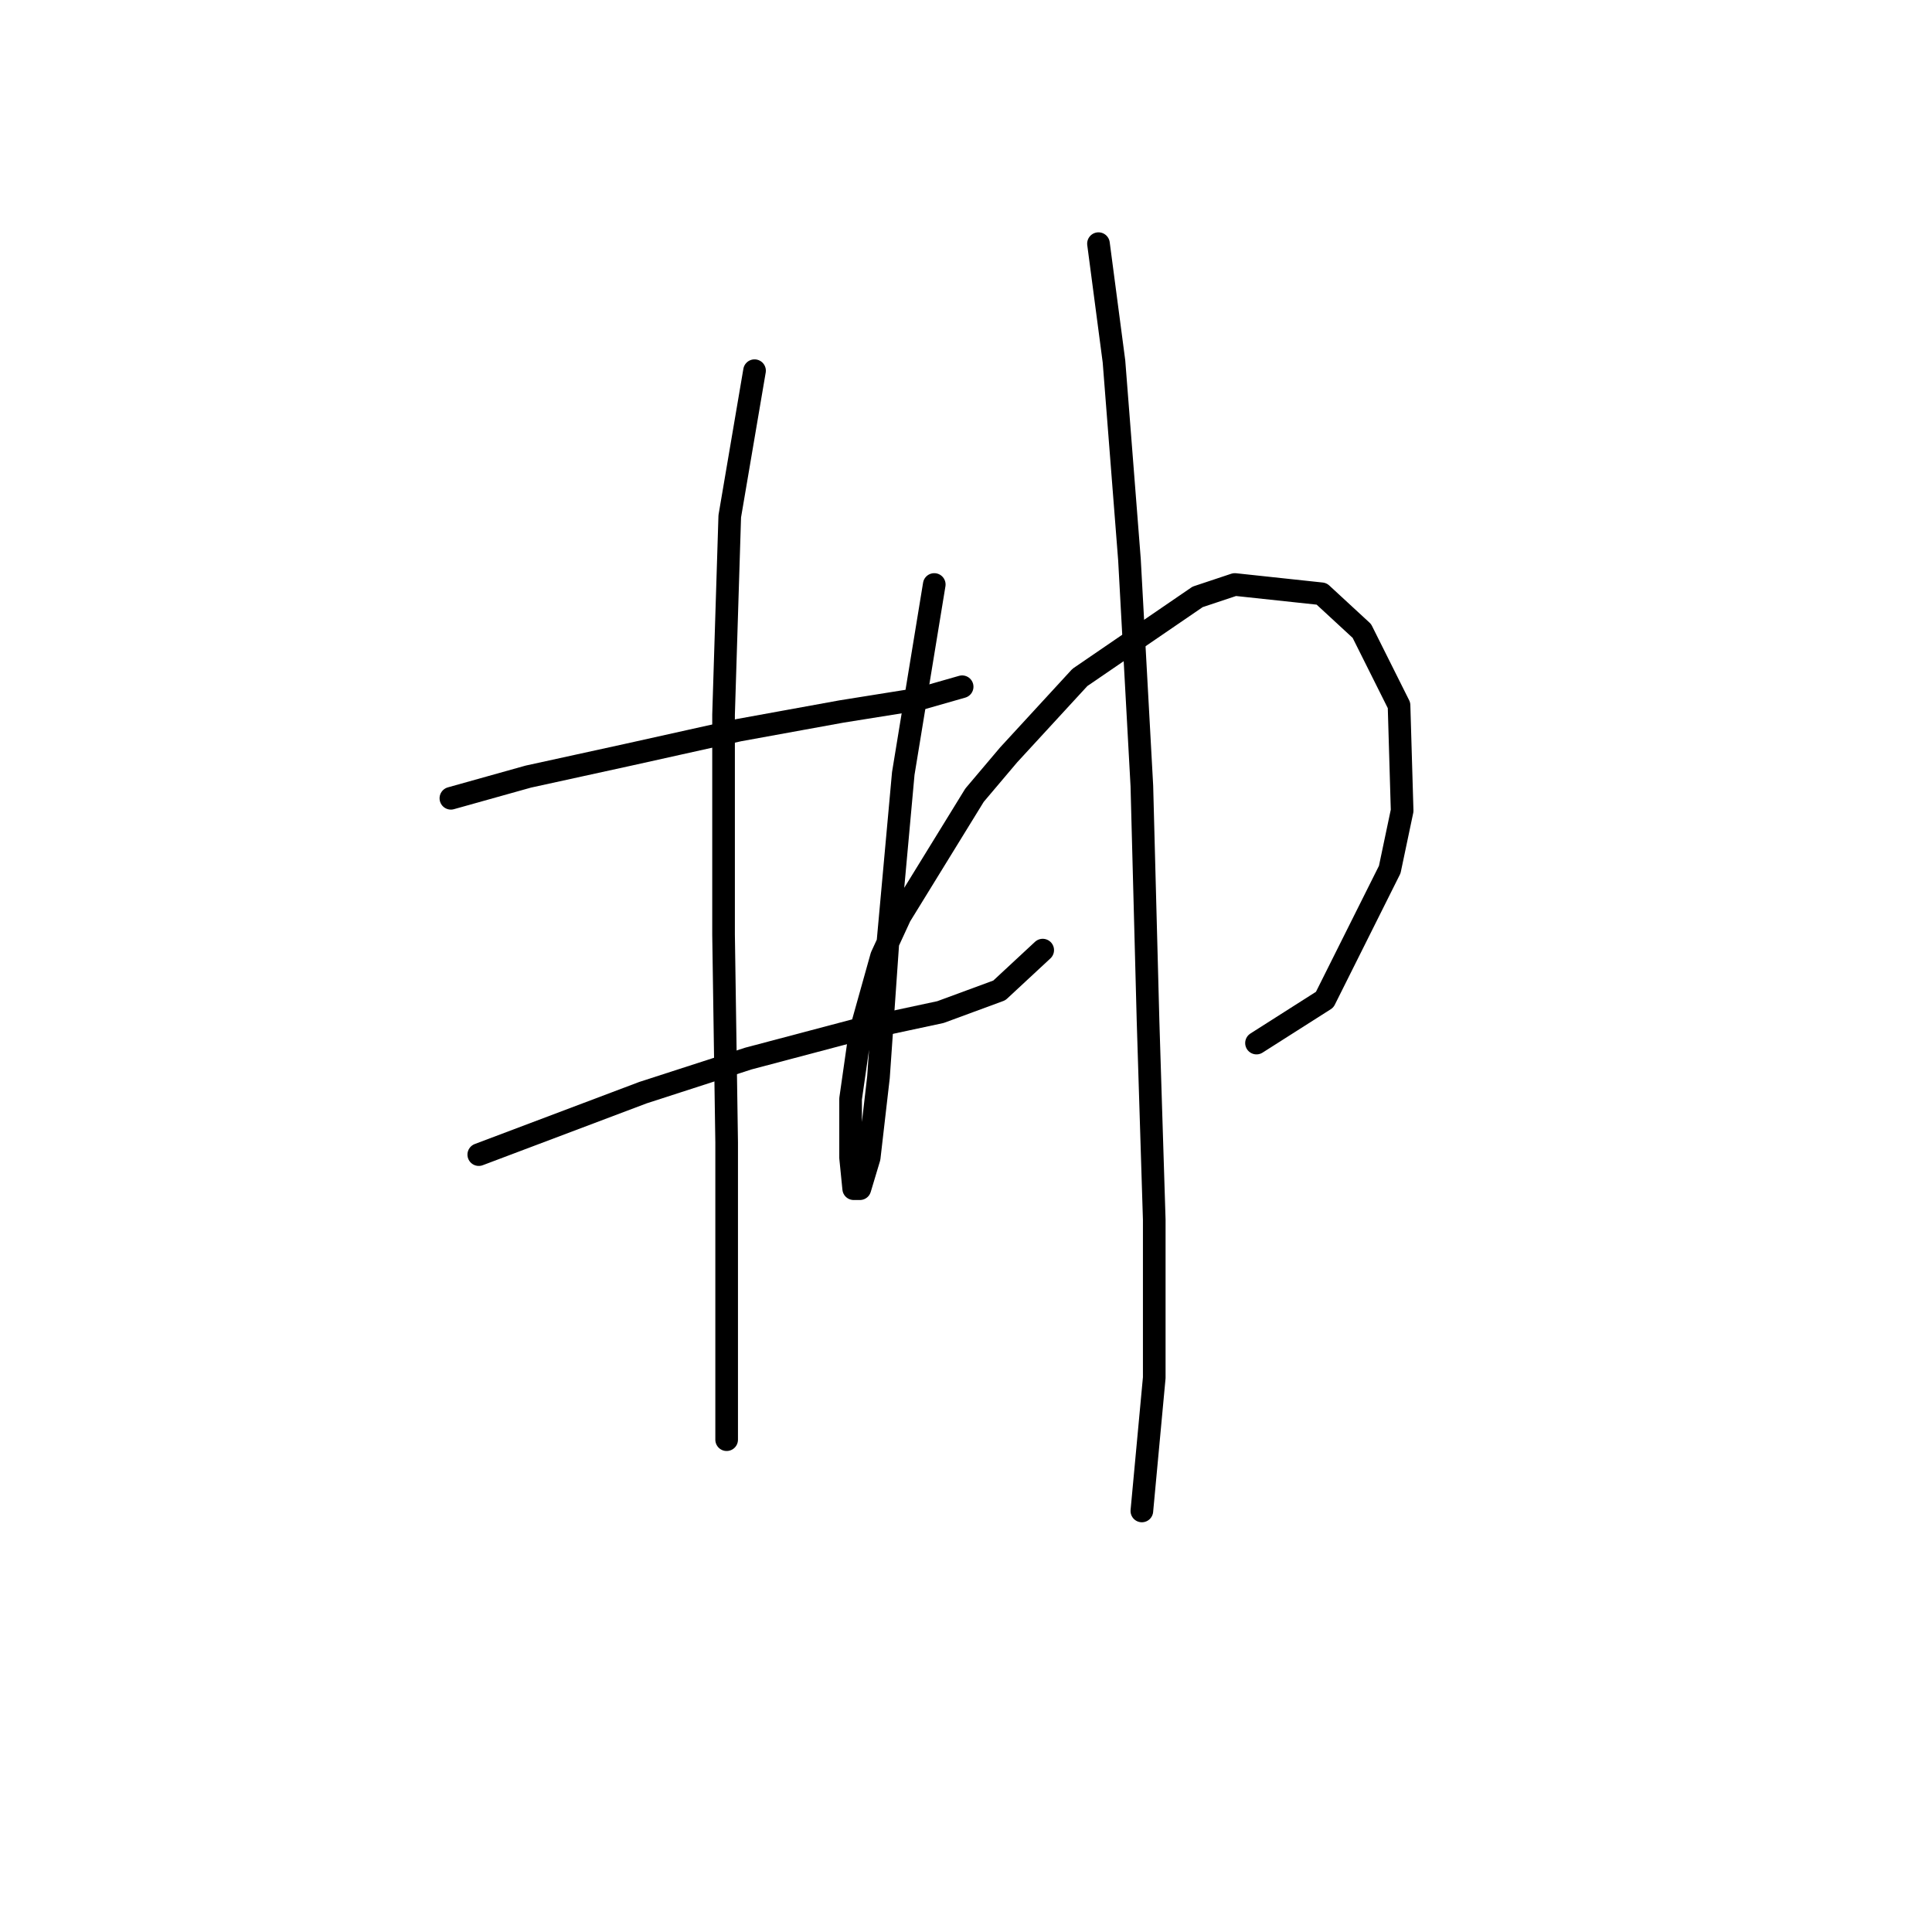 <?xml version="1.0" standalone="no"?>
    <svg width="256" height="256" xmlns="http://www.w3.org/2000/svg" version="1.1">
    <polyline stroke="black" stroke-width="3" stroke-linecap="round" fill="transparent" stroke-linejoin="round" points="59.745 105.777 70.009 102.903 83.147 100.029 97.928 96.745 111.477 94.281 121.741 92.639 127.489 90.997 127.489 90.997 " />
        <polyline stroke="black" stroke-width="3" stroke-linecap="round" fill="transparent" stroke-linejoin="round" points="63.44 152.993 85.2 144.781 99.159 140.265 113.119 136.57 124.615 134.107 132.416 131.233 138.164 125.895 138.164 125.895 " />
        <polyline stroke="black" stroke-width="3" stroke-linecap="round" fill="transparent" stroke-linejoin="round" points="99.98 49.118 96.696 68.415 95.875 94.692 95.875 123.842 96.285 151.351 96.285 172.29 96.285 187.07 96.285 190.765 96.285 190.765 " />
        <polyline stroke="black" stroke-width="3" stroke-linecap="round" fill="transparent" stroke-linejoin="round" points="123.794 77.448 119.688 102.493 117.635 125.074 116.403 142.729 115.172 153.403 113.94 157.509 113.119 157.509 112.708 153.403 112.708 145.603 113.94 136.981 116.814 126.716 119.277 121.379 129.131 105.367 133.647 100.029 143.09 89.765 158.692 79.09 163.619 77.448 175.115 78.68 180.452 83.606 185.379 93.46 185.79 107.42 184.148 115.22 175.526 132.464 166.493 138.212 166.493 138.212 " />
        <polyline stroke="black" stroke-width="3" stroke-linecap="round" fill="transparent" stroke-linejoin="round" points="145.554 32.285 147.607 47.887 149.66 74.163 151.302 104.135 152.123 135.338 152.944 161.615 152.944 182.554 151.302 200.209 151.302 200.209 " />
        </svg>